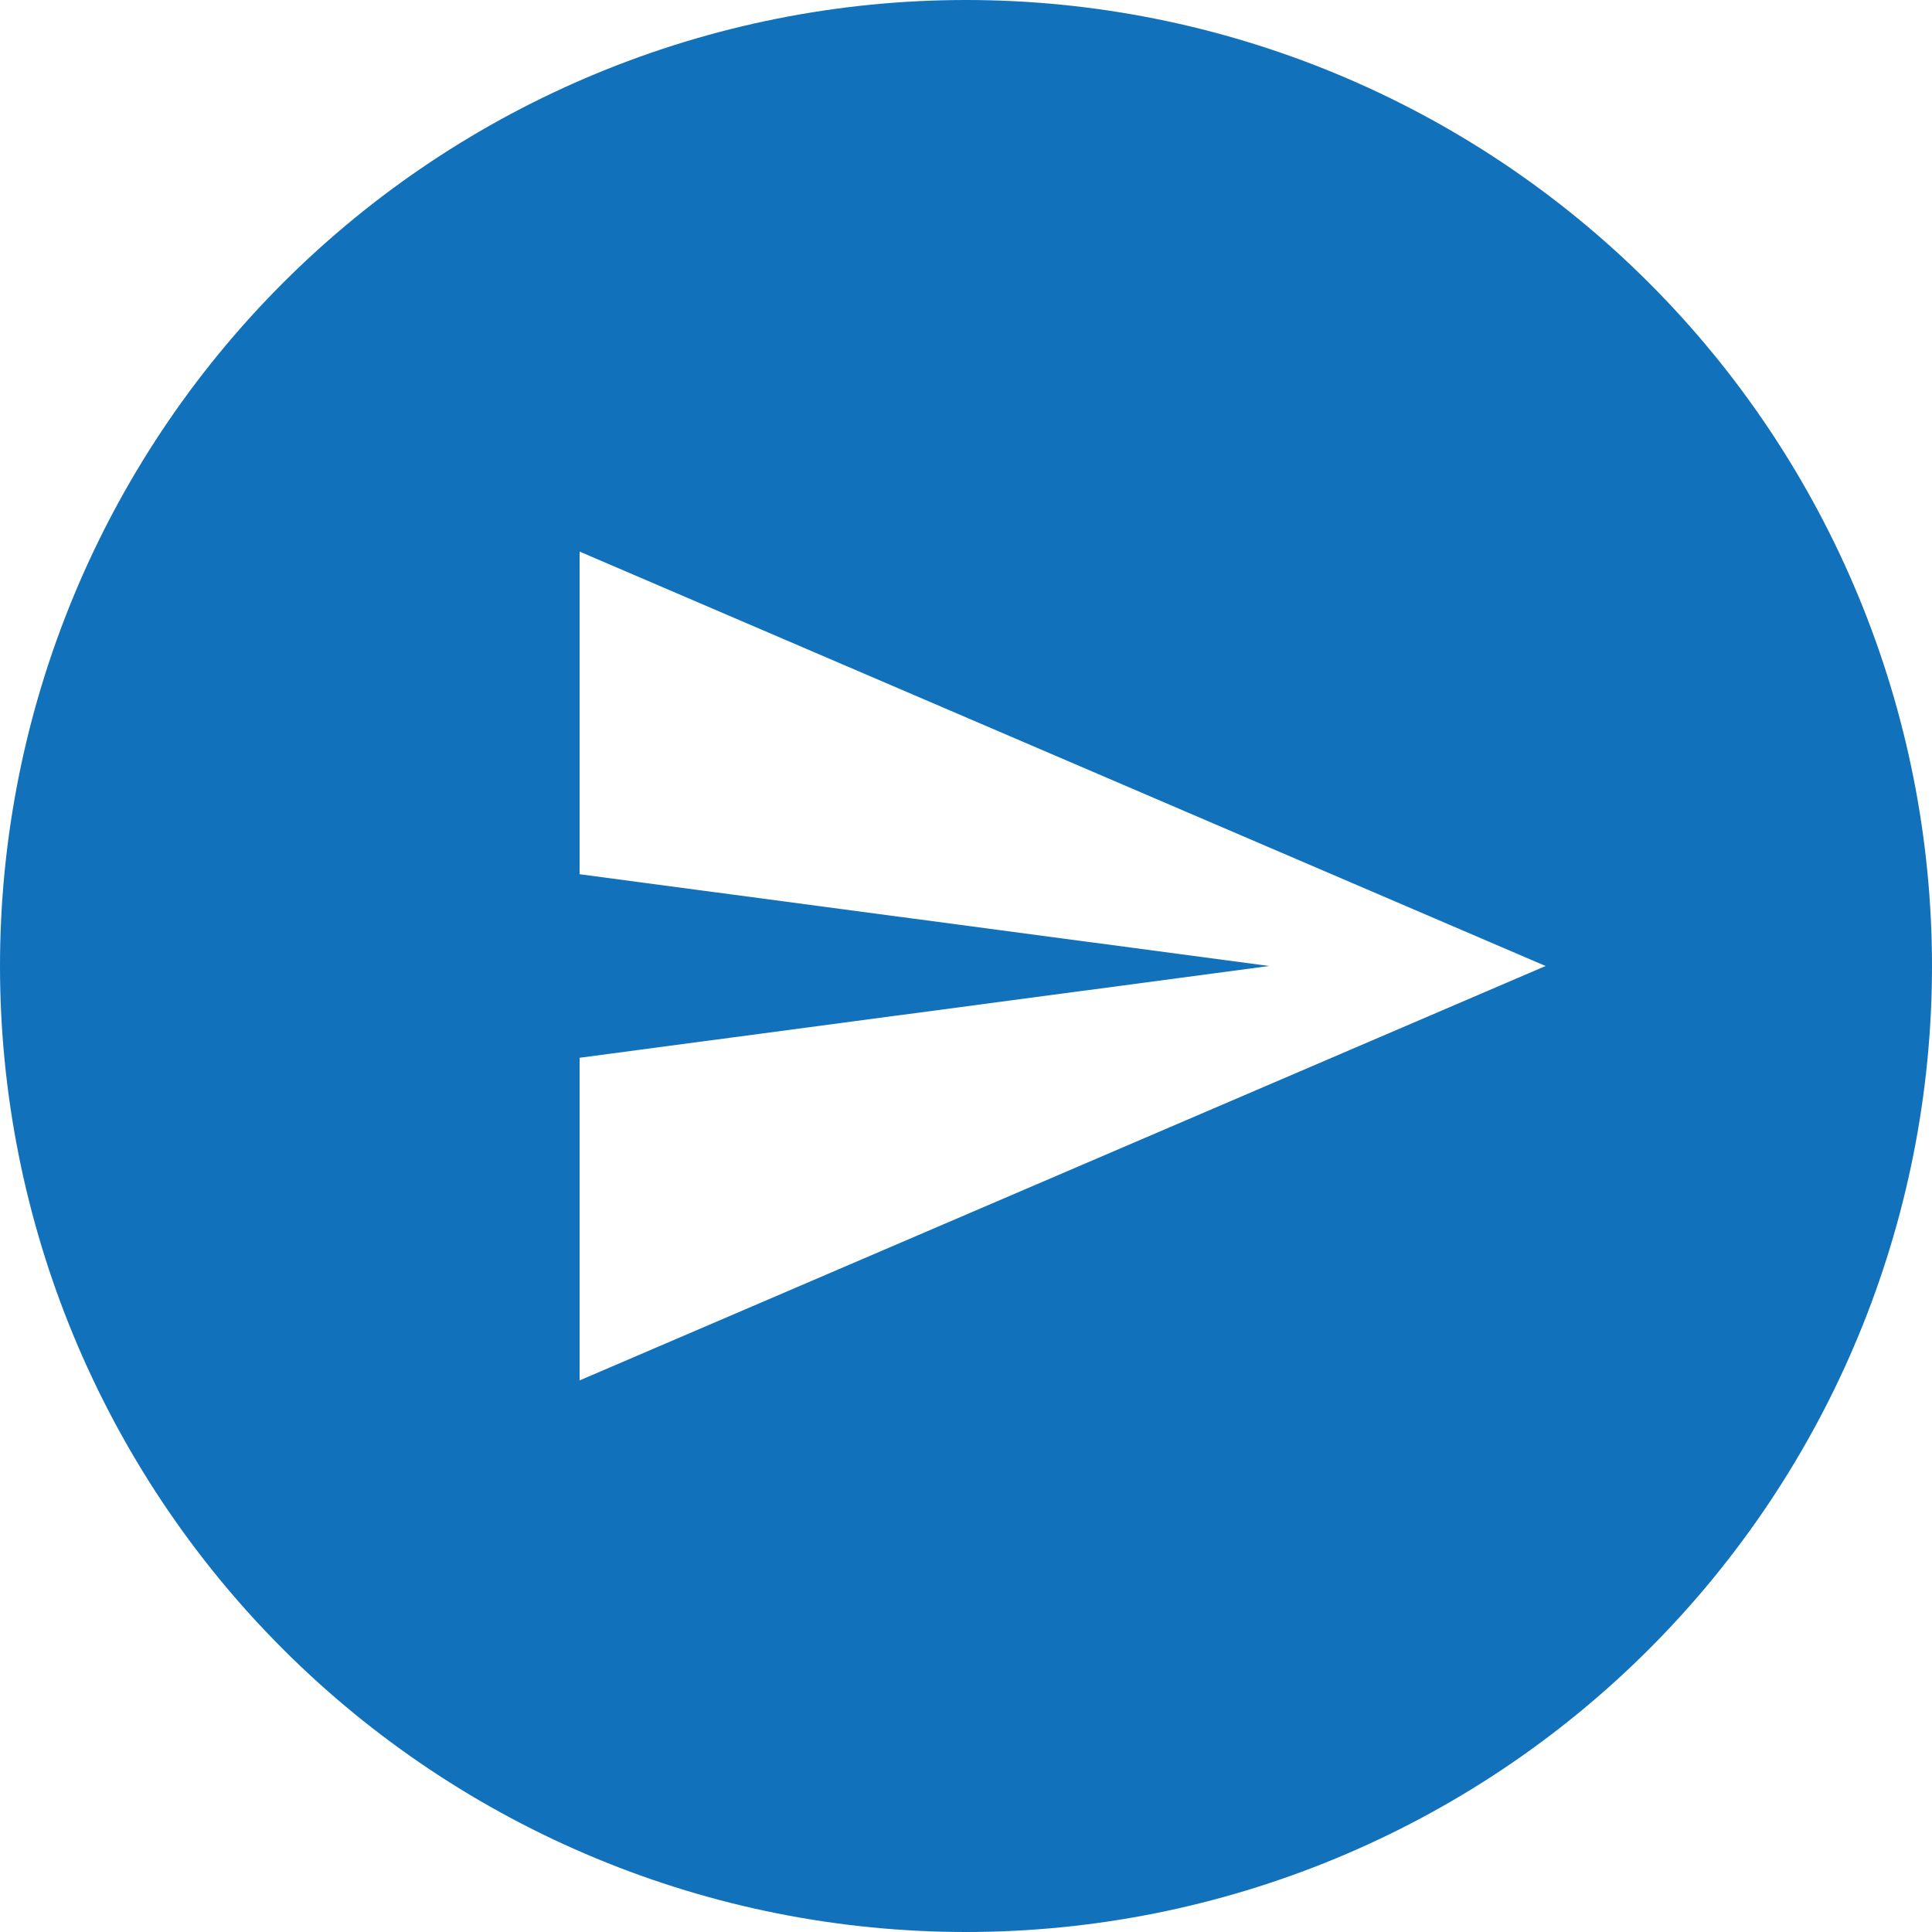 <svg width="48" height="48" viewBox="0 0 48 48" fill="none" xmlns="http://www.w3.org/2000/svg">
<path d="M24 0C27.152 0 30.273 0.621 33.184 1.827C36.096 3.033 38.742 4.801 40.971 7.03C43.199 9.258 44.967 11.904 46.173 14.816C47.379 17.728 48 20.849 48 24C48 30.365 45.471 36.47 40.971 40.971C36.47 45.472 30.365 48 24 48C20.848 48 17.727 47.38 14.816 46.173C11.904 44.967 9.258 43.199 7.029 40.971C2.529 36.47 0 30.365 0 24C0 17.635 2.529 11.531 7.029 7.03C11.53 2.529 17.635 0 24 0ZM14.4 13.704V21.72L31.536 24L14.4 26.28V34.296L38.4 24L14.4 13.704Z" fill="#1271BB"/>
</svg>
